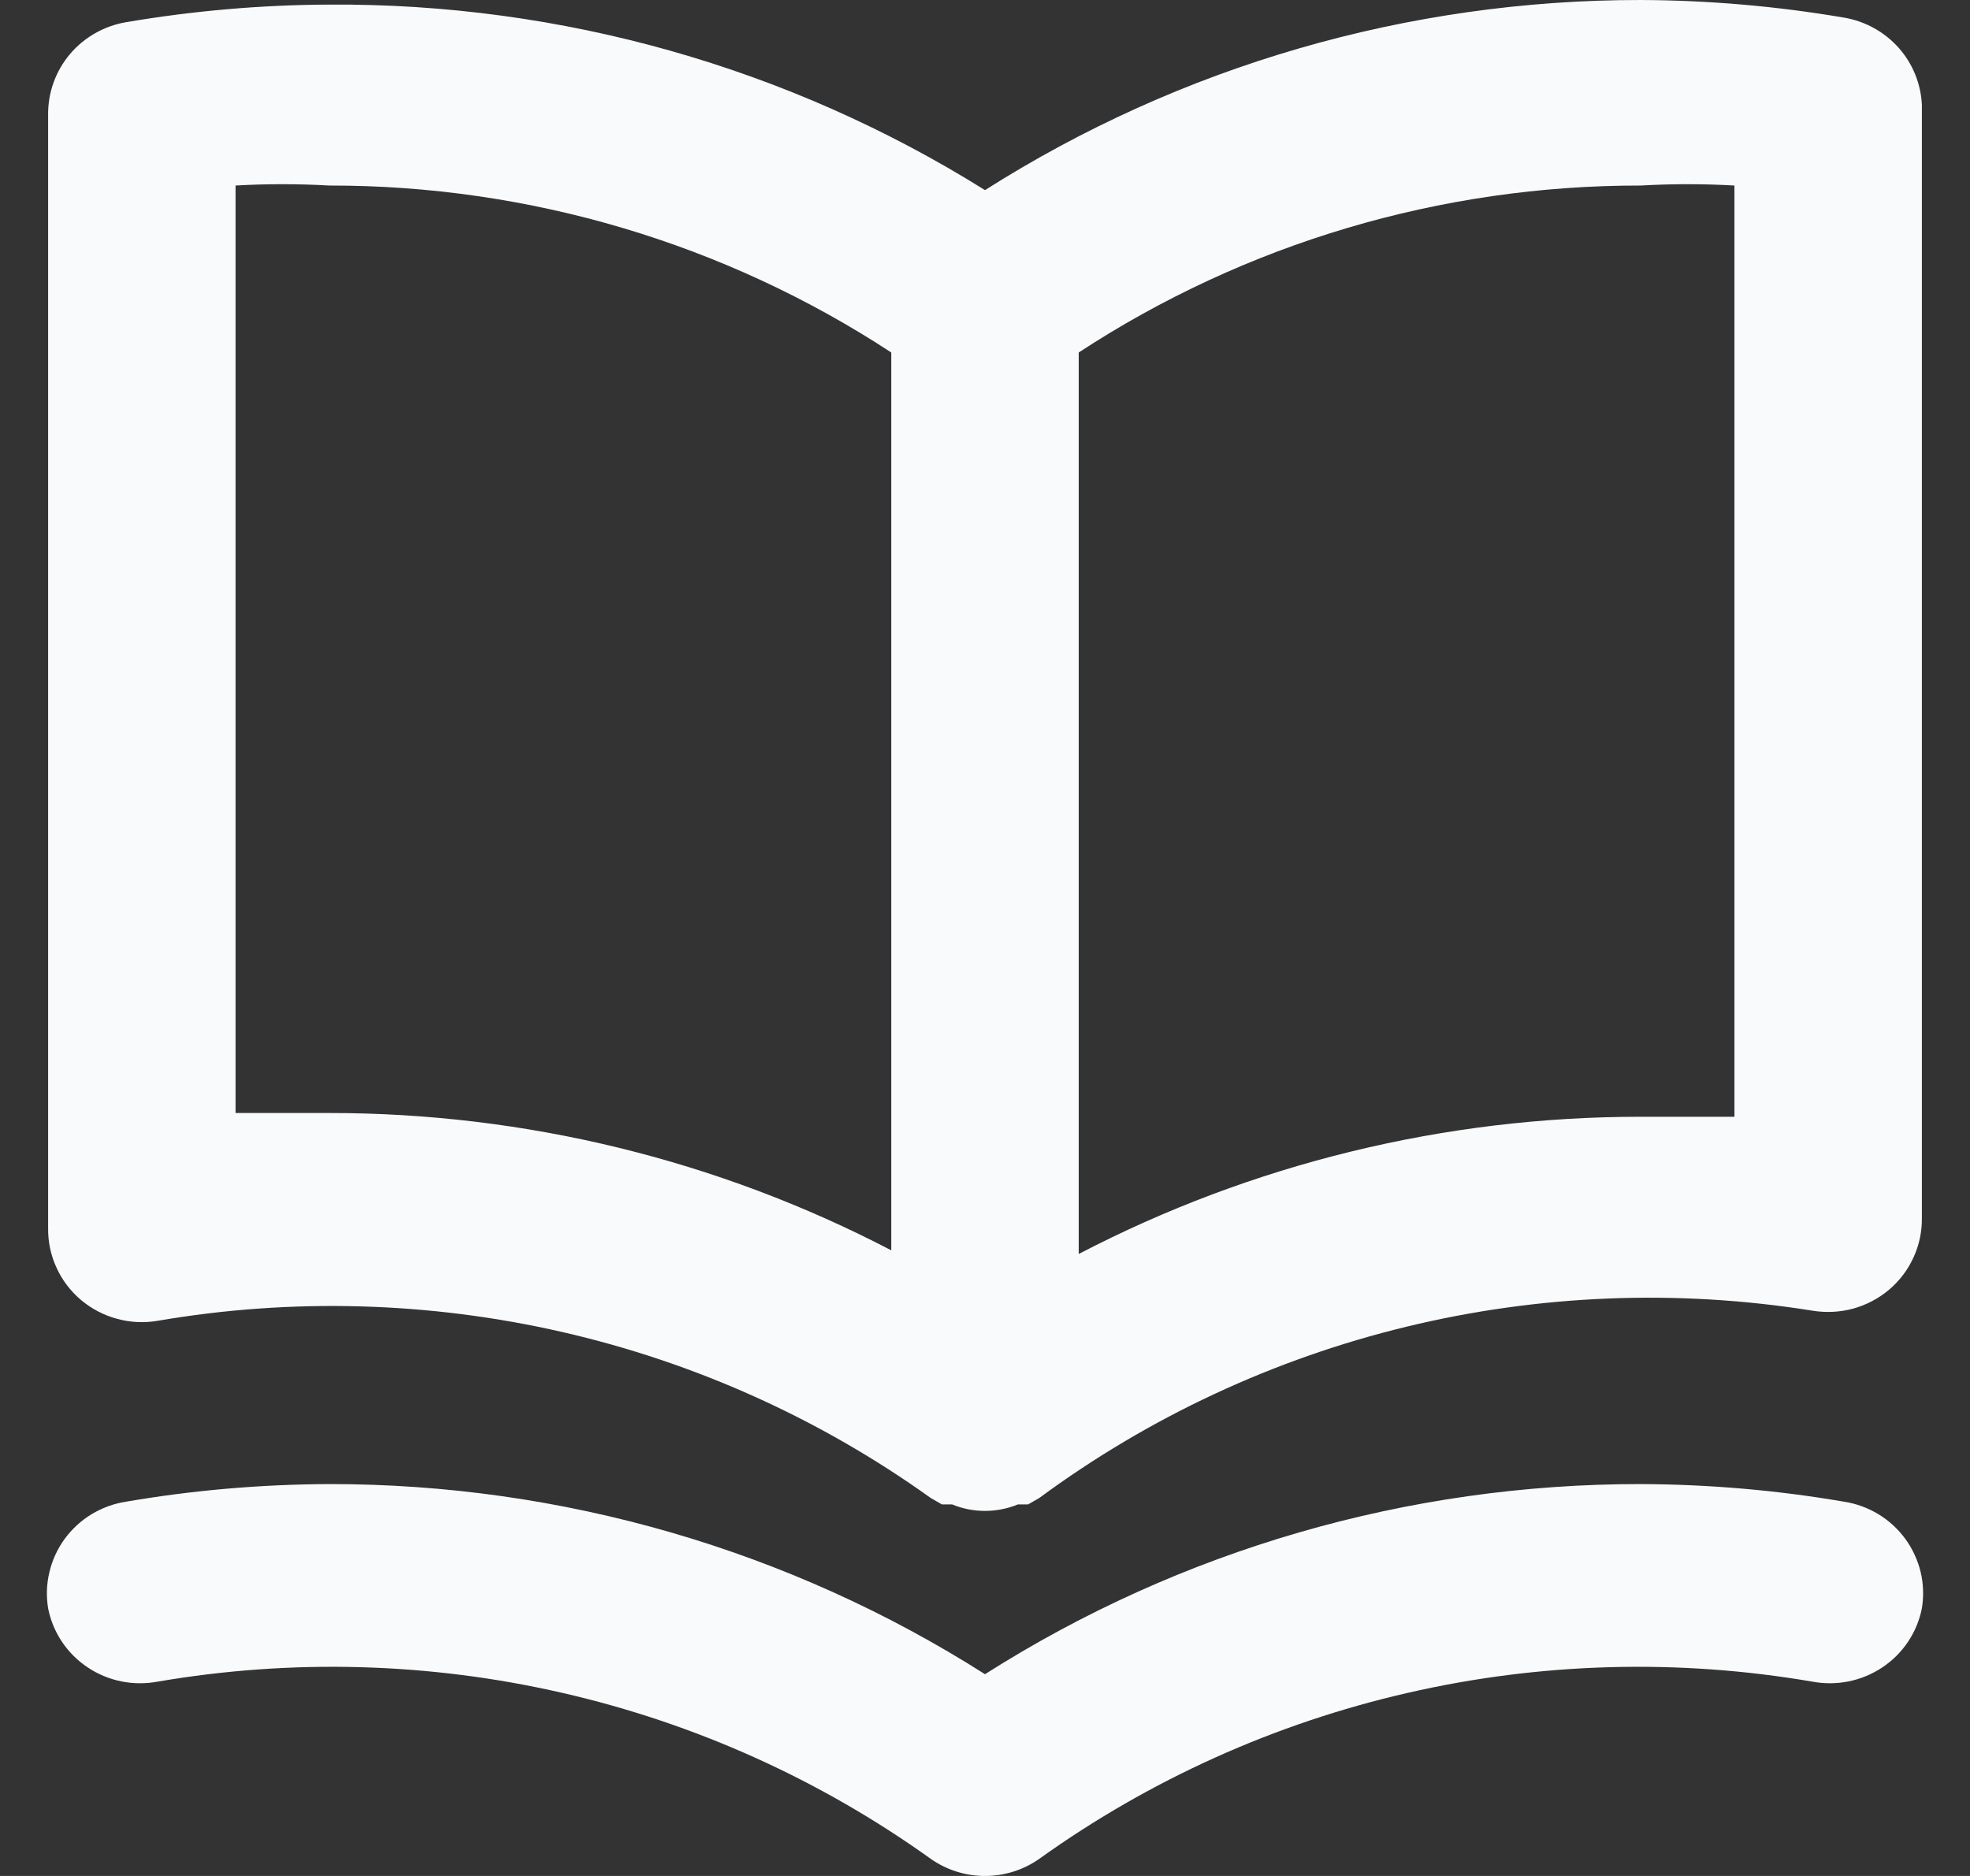 <svg width="21" height="20" viewBox="0 0 21 20" fill="none" xmlns="http://www.w3.org/2000/svg">
<rect x="0" y="0" width="21" height="20" fill="#333333" stroke="none"/>
<path d="M19.658 0.188C18.942 0.066 18.217 0.003 17.491 4.30177e-06C15.012 -0.002 12.586 0.702 10.5 2.027C8.409 0.719 5.983 0.033 3.509 0.049C2.783 0.052 2.058 0.115 1.342 0.237C1.108 0.277 0.895 0.399 0.743 0.58C0.591 0.762 0.51 0.991 0.513 1.226V13.092C0.511 13.238 0.541 13.382 0.602 13.514C0.662 13.647 0.751 13.764 0.863 13.859C0.975 13.953 1.106 14.022 1.247 14.06C1.389 14.099 1.537 14.106 1.682 14.081C3.113 13.836 4.579 13.877 5.994 14.201C7.409 14.525 8.744 15.127 9.921 15.97L10.041 16.039H10.15C10.261 16.085 10.38 16.108 10.5 16.108C10.62 16.108 10.739 16.085 10.85 16.039H10.959L11.079 15.97C12.248 15.108 13.579 14.487 14.994 14.144C16.409 13.801 17.88 13.743 19.318 13.973C19.463 13.997 19.611 13.99 19.753 13.952C19.894 13.913 20.026 13.844 20.137 13.75C20.249 13.655 20.338 13.538 20.398 13.405C20.459 13.273 20.489 13.129 20.487 12.984V1.117C20.476 0.892 20.389 0.677 20.238 0.508C20.087 0.339 19.882 0.226 19.658 0.188ZM9.501 13.33C7.654 12.367 5.597 11.865 3.509 11.866C3.18 11.866 2.85 11.866 2.511 11.866V1.978C2.843 1.959 3.177 1.959 3.509 1.978C5.64 1.975 7.724 2.594 9.501 3.758V13.33ZM18.489 11.906C18.15 11.906 17.82 11.906 17.491 11.906C15.403 11.905 13.346 12.407 11.499 13.369V3.758C13.276 2.594 15.36 1.975 17.491 1.978C17.823 1.959 18.157 1.959 18.489 1.978V11.906ZM19.658 16.01C18.942 15.887 18.217 15.825 17.491 15.822C15.012 15.82 12.586 16.523 10.5 17.849C8.414 16.523 5.988 15.82 3.509 15.822C2.783 15.825 2.058 15.887 1.342 16.01C1.212 16.03 1.088 16.076 0.975 16.144C0.863 16.212 0.766 16.302 0.689 16.407C0.612 16.513 0.557 16.633 0.527 16.76C0.496 16.887 0.492 17.018 0.513 17.147C0.564 17.404 0.715 17.63 0.934 17.776C1.153 17.923 1.422 17.977 1.682 17.928C3.113 17.683 4.579 17.723 5.994 18.048C7.409 18.372 8.744 18.974 9.921 19.817C10.09 19.936 10.292 20 10.5 20C10.708 20 10.91 19.936 11.079 19.817C12.256 18.974 13.591 18.372 15.006 18.048C16.421 17.723 17.887 17.683 19.318 17.928C19.578 17.977 19.846 17.923 20.066 17.776C20.285 17.63 20.436 17.404 20.487 17.147C20.508 17.018 20.504 16.887 20.474 16.76C20.443 16.633 20.388 16.513 20.311 16.407C20.234 16.302 20.137 16.212 20.025 16.144C19.913 16.076 19.788 16.03 19.658 16.01Z" fill="#F9FAFB"/>
</svg>
